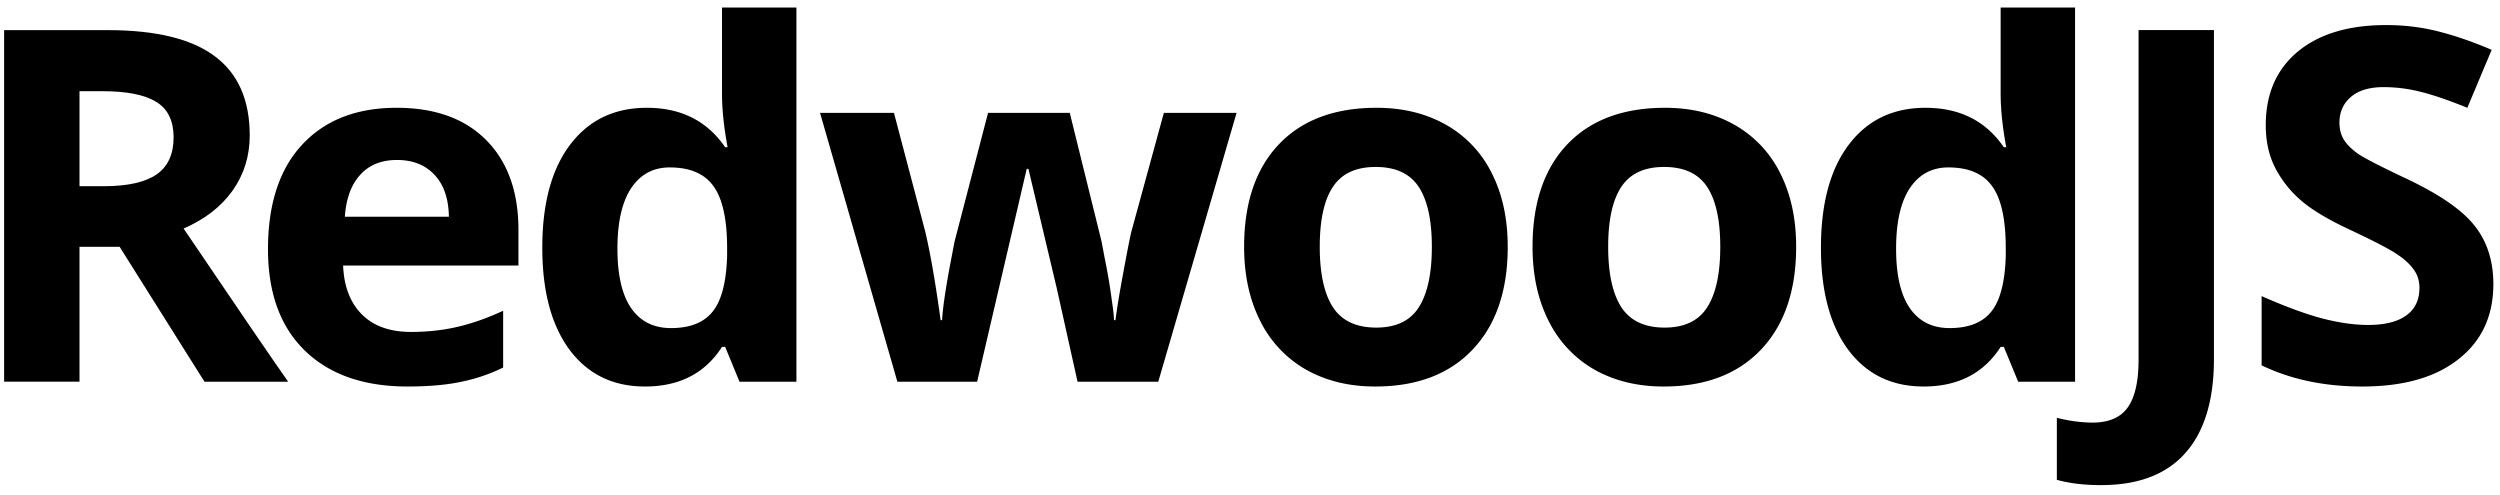 <svg width="111" height="22" fill="none" xmlns="http://www.w3.org/2000/svg"><g clip-path="url(#a)" fill="#000"><path d="M3.53 8.267h1.08c1.058 0 1.839-.175 2.343-.523.503-.35.755-.897.755-1.645 0-.74-.259-1.267-.777-1.58-.511-.313-1.306-.47-2.386-.47H3.53v4.218Zm0 2.69v5.99H.183V1.338h4.6c2.144 0 3.732.388 4.76 1.164 1.03.769 1.545 1.94 1.545 3.513 0 .918-.256 1.737-.767 2.456-.51.712-1.234 1.27-2.17 1.676 2.375 3.51 3.923 5.777 4.643 6.802H9.08l-3.768-5.99H3.53Z"/><path d="M17.632 7.103c-.698 0-1.245.22-1.641.662-.396.434-.623 1.054-.68 1.858h4.62c-.014-.804-.226-1.424-.636-1.858-.41-.441-.965-.662-1.663-.662Zm.464 10.058c-1.943 0-3.462-.53-4.556-1.59-1.094-1.061-1.641-2.563-1.641-4.507 0-2 .504-3.545 1.511-4.634 1.015-1.096 2.415-1.644 4.2-1.644 1.706 0 3.034.48 3.984 1.441.95.961 1.425 2.289 1.425 3.983v1.58h-7.784c.036.926.313 1.648.831 2.168.519.52 1.246.78 2.181.78.727 0 1.415-.075 2.063-.225.647-.15 1.324-.388 2.03-.715v2.52a7.627 7.627 0 0 1-1.847.63c-.655.142-1.454.213-2.397.213ZM28.634 17.161c-1.418 0-2.533-.544-3.347-1.633-.806-1.09-1.209-2.598-1.209-4.528 0-1.957.41-3.48 1.231-4.57.828-1.096 1.965-1.644 3.412-1.644 1.518 0 2.677.584 3.476 1.751h.108c-.165-.89-.248-1.683-.248-2.381V.333h3.304v16.615h-2.527l-.637-1.548h-.14c-.749 1.174-1.89 1.761-3.423 1.761Zm1.156-2.594c.842 0 1.457-.242 1.846-.726.396-.484.612-1.307.648-2.467v-.352c0-1.282-.202-2.2-.605-2.755-.396-.555-1.044-.833-1.943-.833-.735 0-1.307.31-1.717.929-.403.612-.605 1.506-.605 2.68 0 1.175.205 2.057.616 2.648.41.584.997.876 1.76.876ZM47.843 16.948l-.929-4.175-1.252-5.275h-.076l-2.202 9.45h-3.541L36.409 5.01h3.282l1.393 5.286c.223.947.45 2.253.68 3.918h.065c.029-.54.155-1.398.378-2.573l.173-.907 1.49-5.724h3.627l1.415 5.724.13.694a26.564 26.564 0 0 1 .335 1.997c.05.327.078.59.085.79h.065c.065-.513.18-1.214.346-2.104.165-.897.284-1.502.356-1.815l1.447-5.286h3.228l-3.477 11.938h-3.584ZM58.597 10.958c0 1.181.194 2.075.583 2.68.396.605 1.037.907 1.922.907.878 0 1.508-.299 1.89-.897.388-.605.582-1.502.582-2.69 0-1.182-.194-2.068-.583-2.66-.388-.59-1.026-.885-1.91-.885-.879 0-1.512.295-1.901.886-.389.584-.583 1.47-.583 2.659Zm8.346 0c0 1.943-.518 3.463-1.555 4.559-1.036 1.096-2.48 1.644-4.33 1.644-1.158 0-2.18-.249-3.066-.747a5.066 5.066 0 0 1-2.04-2.168c-.475-.94-.713-2.036-.713-3.288 0-1.95.515-3.467 1.544-4.55 1.03-1.081 2.476-1.622 4.34-1.622 1.16 0 2.181.249 3.067.747a5.013 5.013 0 0 1 2.04 2.147c.475.932.713 2.025.713 3.278ZM71.403 10.958c0 1.181.194 2.075.583 2.68.396.605 1.036.907 1.922.907.878 0 1.507-.299 1.889-.897.389-.605.583-1.502.583-2.69 0-1.182-.194-2.068-.583-2.66-.389-.59-1.026-.885-1.911-.885-.878 0-1.512.295-1.9.886-.389.584-.583 1.47-.583 2.659Zm8.346 0c0 1.943-.519 3.463-1.555 4.559-1.037 1.096-2.48 1.644-4.33 1.644-1.159 0-2.18-.249-3.066-.747a5.065 5.065 0 0 1-2.04-2.168c-.476-.94-.713-2.036-.713-3.288 0-1.95.515-3.467 1.544-4.55 1.03-1.081 2.476-1.622 4.34-1.622 1.159 0 2.181.249 3.067.747a5.013 5.013 0 0 1 2.04 2.147c.475.932.713 2.025.713 3.278ZM85.407 17.161c-1.418 0-2.534-.544-3.347-1.633-.806-1.09-1.21-2.598-1.21-4.528 0-1.957.41-3.48 1.232-4.57.827-1.096 1.964-1.644 3.411-1.644 1.519 0 2.678.584 3.477 1.751h.108c-.166-.89-.249-1.683-.249-2.381V.333h3.304v16.615h-2.526L88.97 15.4h-.14c-.75 1.174-1.89 1.761-3.423 1.761Zm1.155-2.594c.842 0 1.458-.242 1.846-.726.396-.484.612-1.307.648-2.467v-.352c0-1.282-.201-2.2-.605-2.755-.395-.555-1.043-.833-1.943-.833-.734 0-1.306.31-1.717.929-.403.612-.604 1.506-.604 2.68 0 1.175.205 2.057.615 2.648.41.584.997.876 1.76.876Z"/><path d="M93.3 21.54c-.756 0-1.414-.079-1.976-.236V18.55a6.62 6.62 0 0 0 1.577.214c.734 0 1.26-.228 1.576-.683.317-.449.475-1.153.475-2.114V1.335h3.347v14.608c0 1.822-.421 3.21-1.263 4.164-.842.954-2.088 1.431-3.736 1.431ZM110.705 12.613c0 1.41-.514 2.52-1.544 3.331-1.022.812-2.447 1.217-4.275 1.217-1.684 0-3.174-.313-4.47-.94v-3.074c1.065.47 1.965.8 2.699.993.742.192 1.418.288 2.03.288.734 0 1.296-.139 1.684-.416.396-.278.594-.69.594-1.24 0-.305-.086-.576-.259-.81-.173-.243-.428-.474-.767-.695-.331-.22-1.011-.573-2.04-1.057-.965-.448-1.688-.879-2.17-1.292a4.833 4.833 0 0 1-1.155-1.441c-.288-.548-.432-1.189-.432-1.922 0-1.381.471-2.467 1.414-3.257.95-.79 2.26-1.185 3.93-1.185.821 0 1.601.096 2.343.288.748.192 1.529.463 2.343.812l-1.08 2.573c-.842-.342-1.54-.58-2.094-.715a6.738 6.738 0 0 0-1.62-.203c-.633 0-1.119.146-1.458.437-.338.292-.507.673-.507 1.143 0 .292.068.548.205.769.137.213.353.423.648.63.302.2 1.011.562 2.127 1.089 1.475.698 2.487 1.399 3.034 2.103.547.698.82 1.556.82 2.574Z"/></g><defs><clipPath id="a"><path fill="#fff" transform="translate(.183 .333)" d="M0 0h110.522v21.333H0z"/></clipPath></defs></svg>
